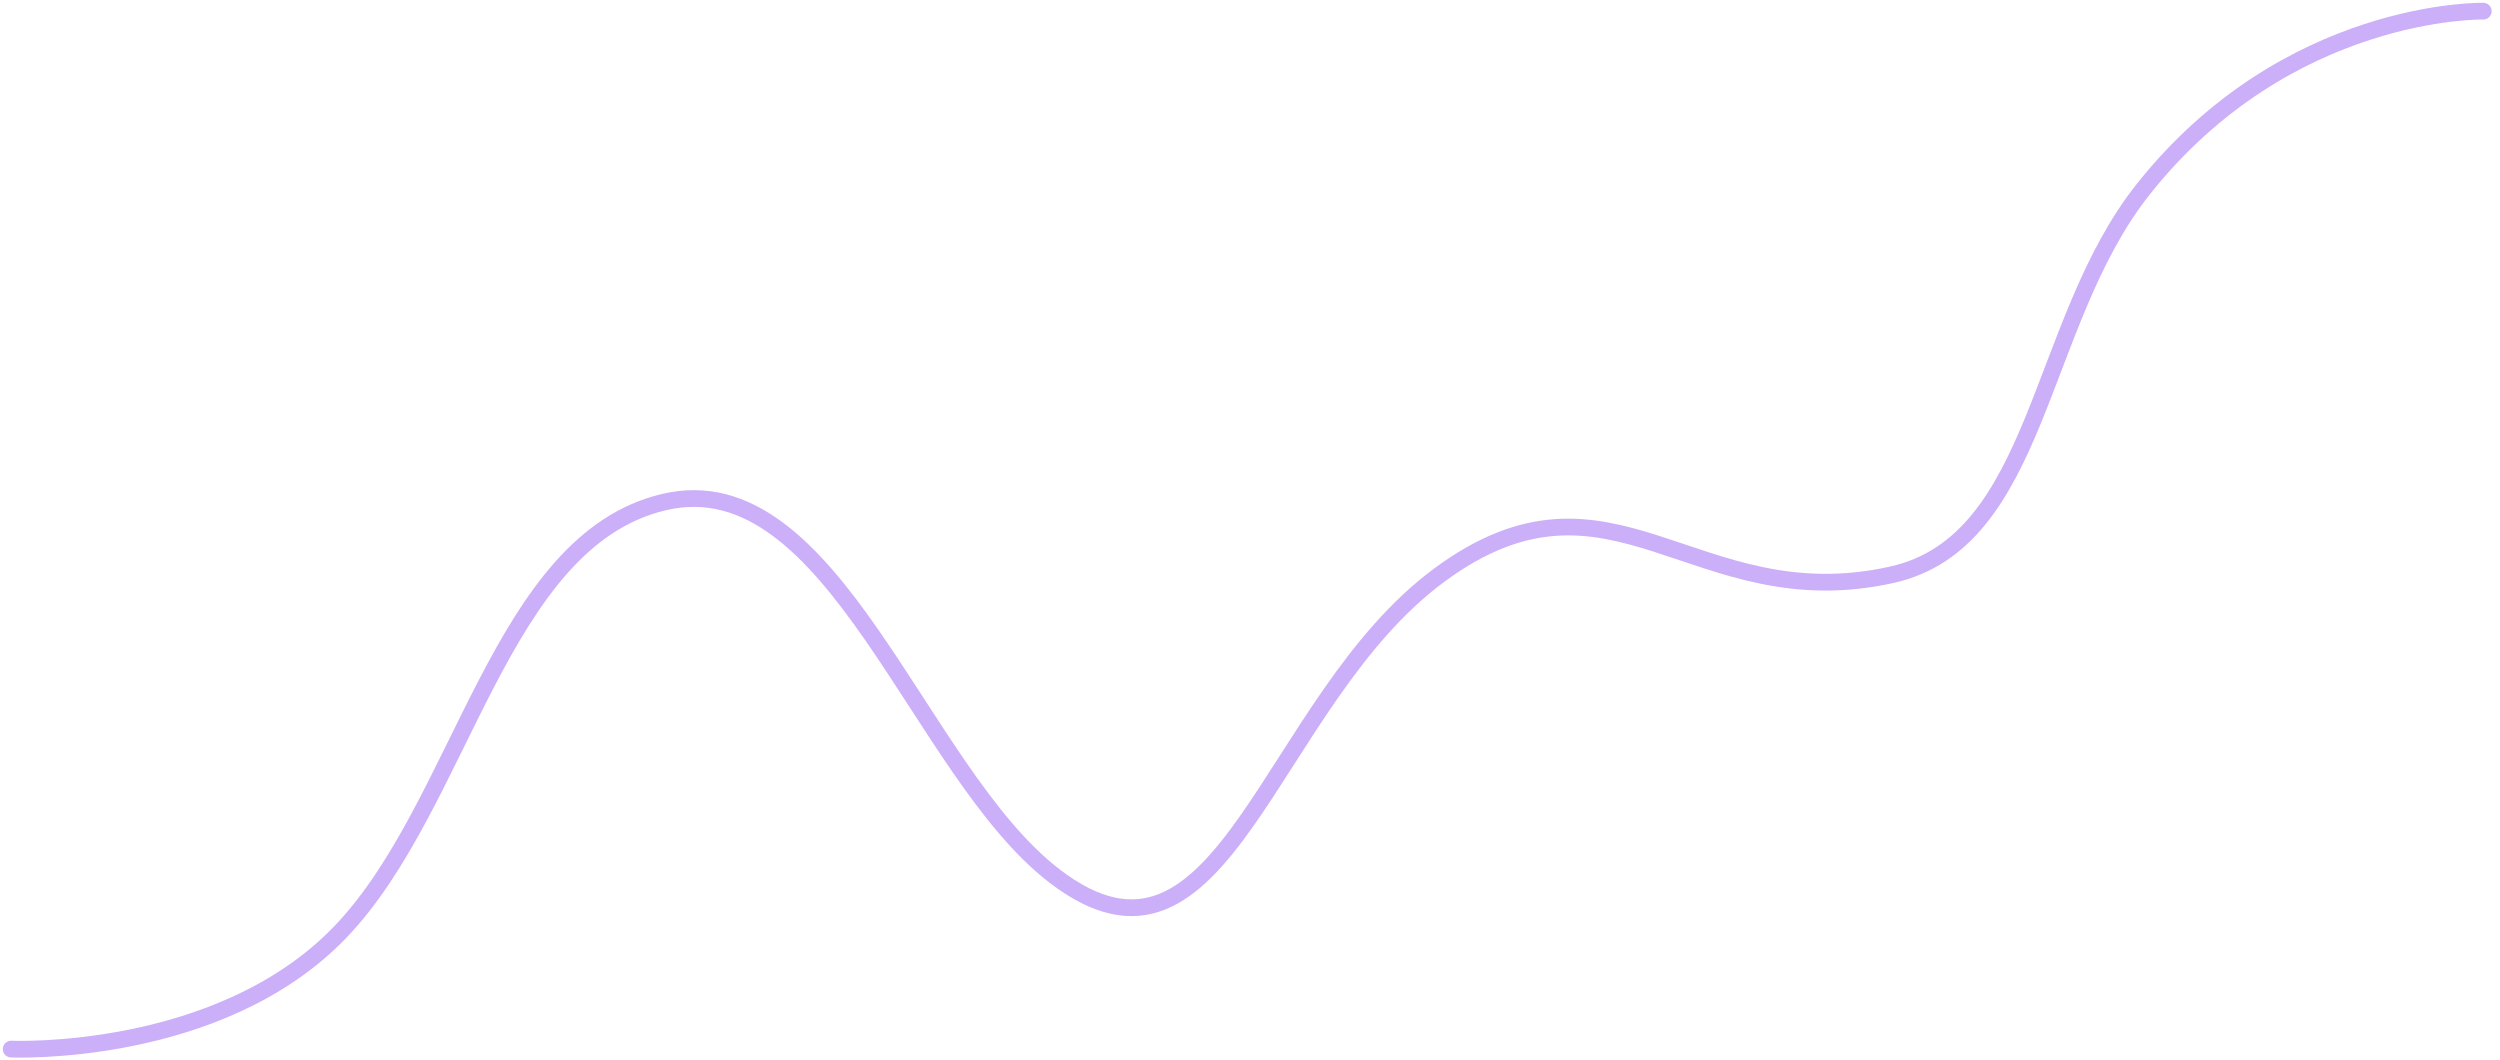 <svg width="224" height="95" viewBox="0 0 224 95" fill="none" xmlns="http://www.w3.org/2000/svg">
<path d="M1 94C1 94 19.645 94.818 30.5 83.5C41.474 72.058 44.74 48.46 59.504 44.984C74.697 41.407 82.238 69.106 94.5 78.5C109.705 90.149 113.566 62.855 129 51.5C144.434 40.145 151.805 55.434 169.5 51.5C182.79 48.545 182.5 29 192 17C204.957 0.633 222.5 1 222.5 1" stroke="#CCAFF9" stroke-width="1.5" stroke-linecap="round"/>
</svg>
